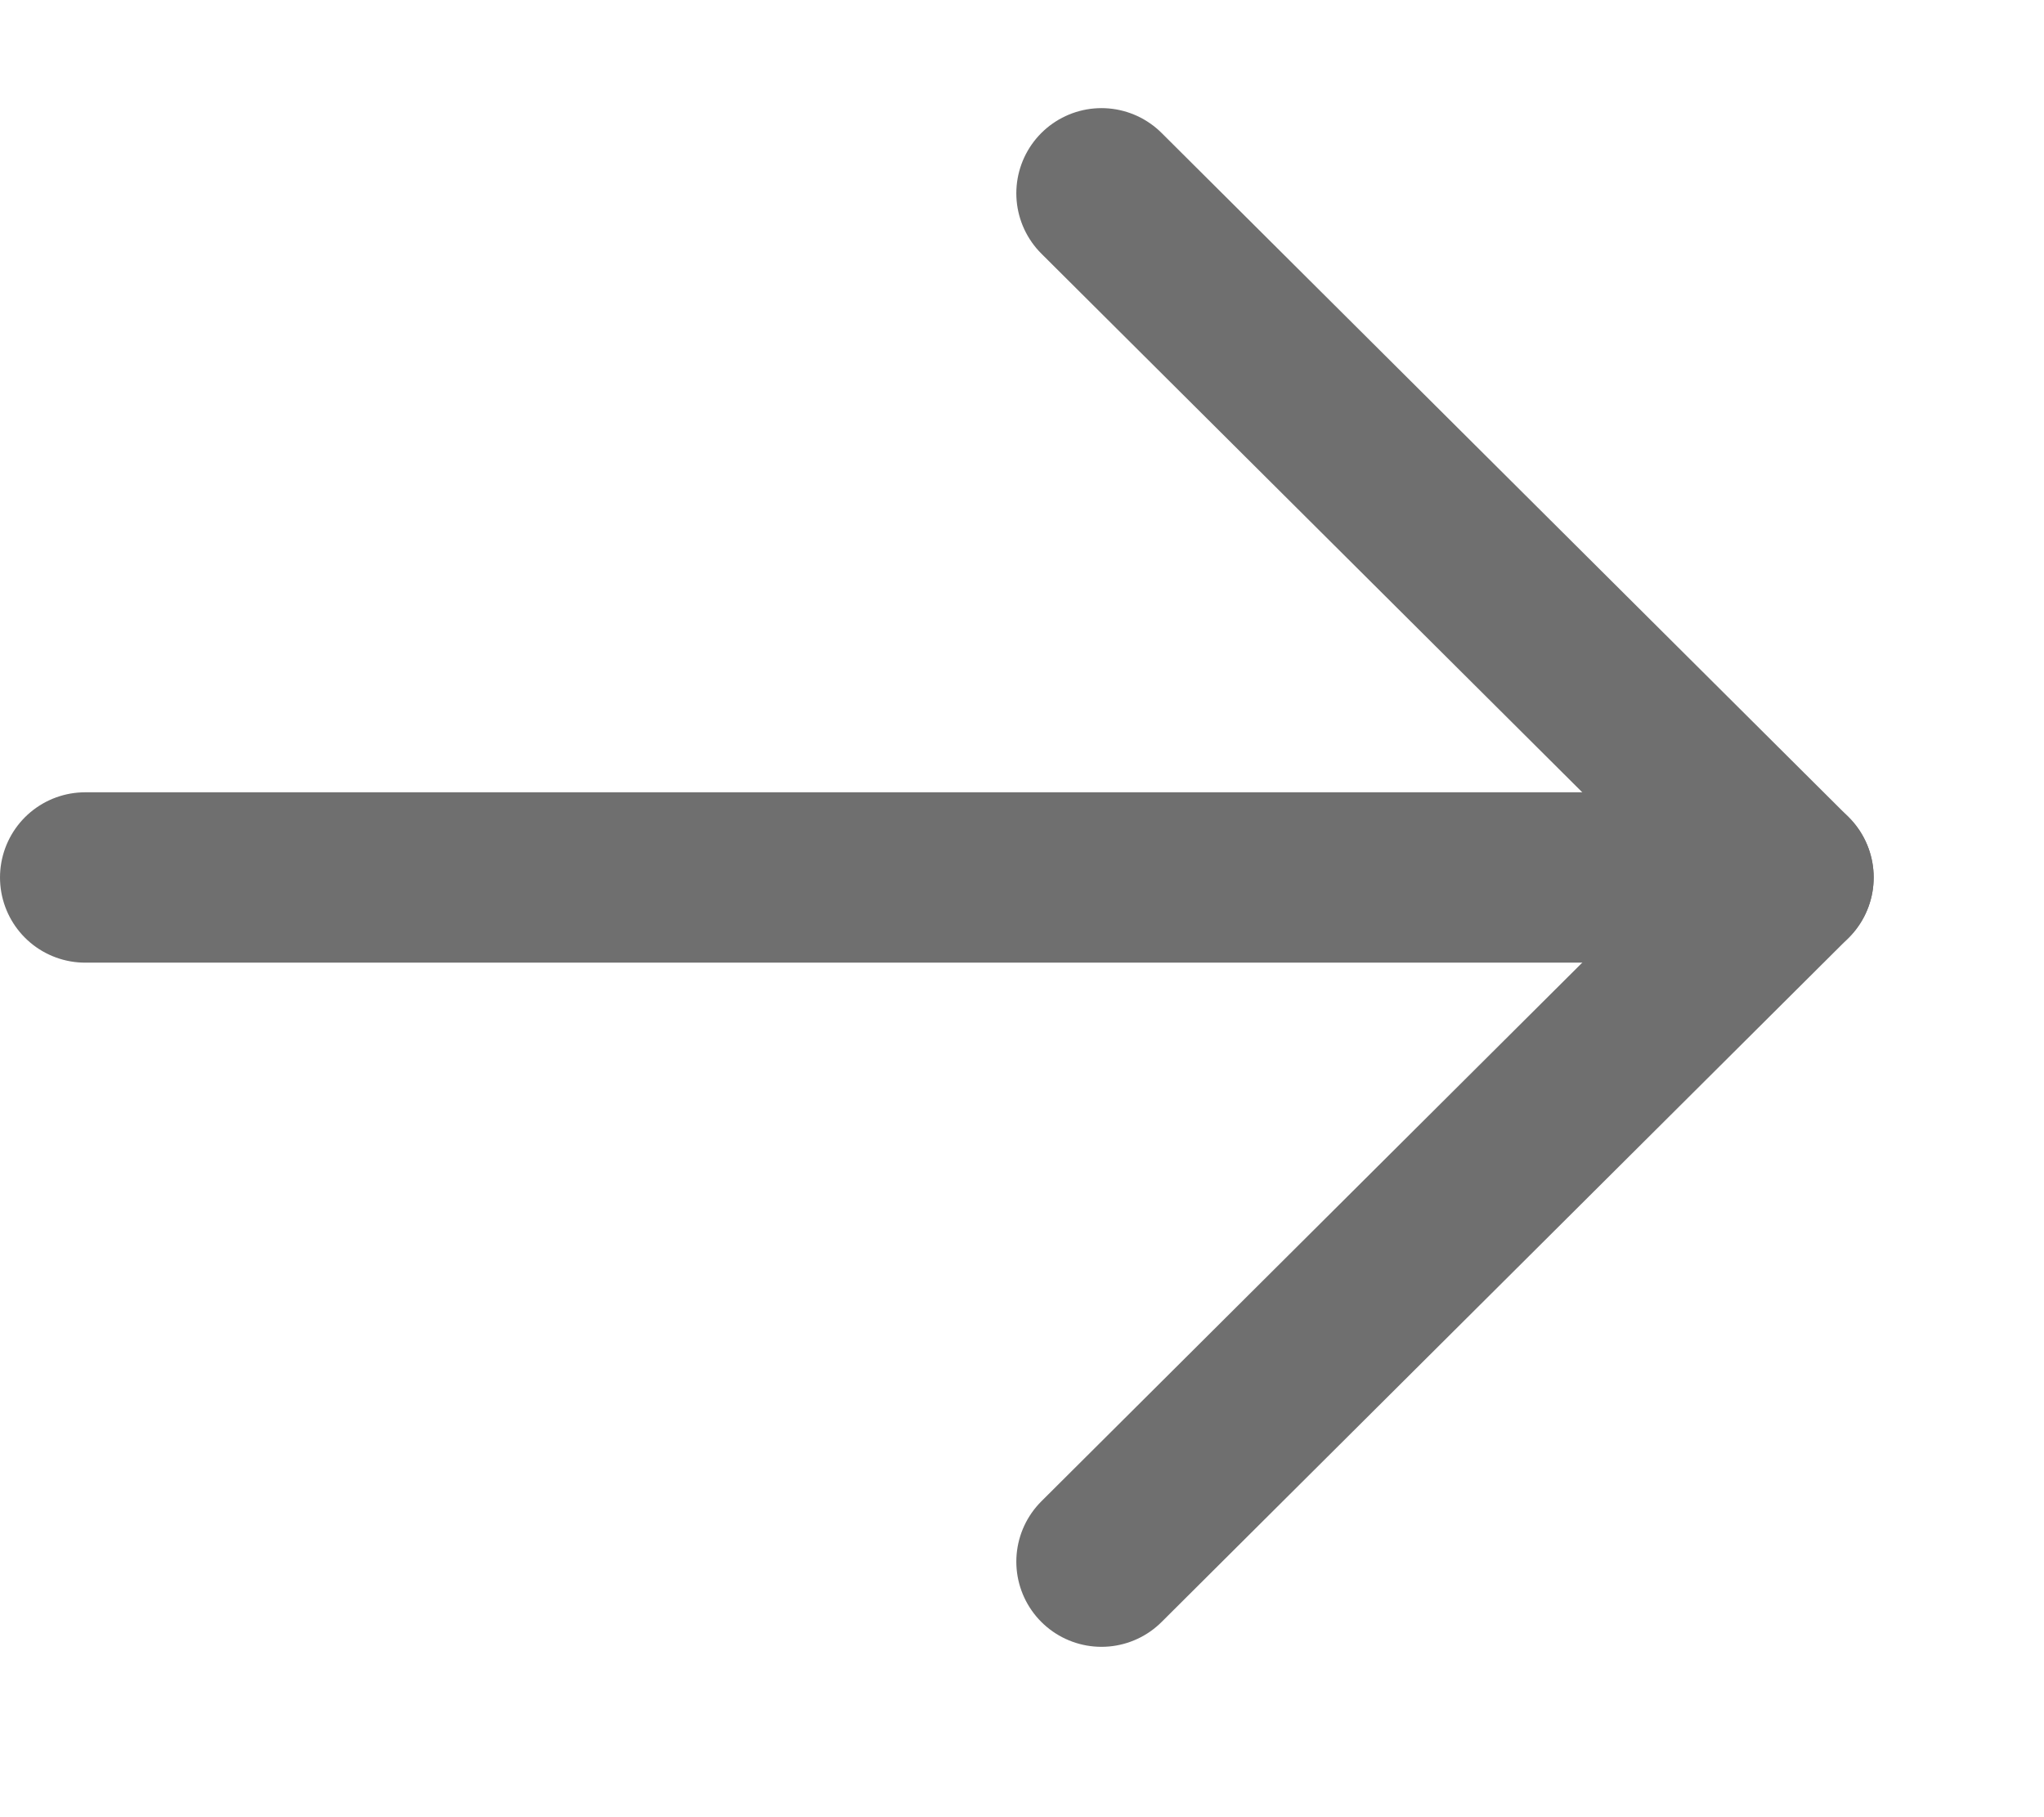 <svg width="9" height="8" viewBox="0 0 9 8" fill="none" xmlns="http://www.w3.org/2000/svg">
<path d="M7.875 3.863L0.375 3.863" stroke="#6F6F6F" stroke-width="0.75" stroke-linecap="round" stroke-linejoin="round"/>
<path d="M4.85 0.851L7.875 3.863L4.85 6.875" stroke="#6F6F6F" stroke-width="0.75" stroke-linecap="round" stroke-linejoin="round"/>
</svg>
